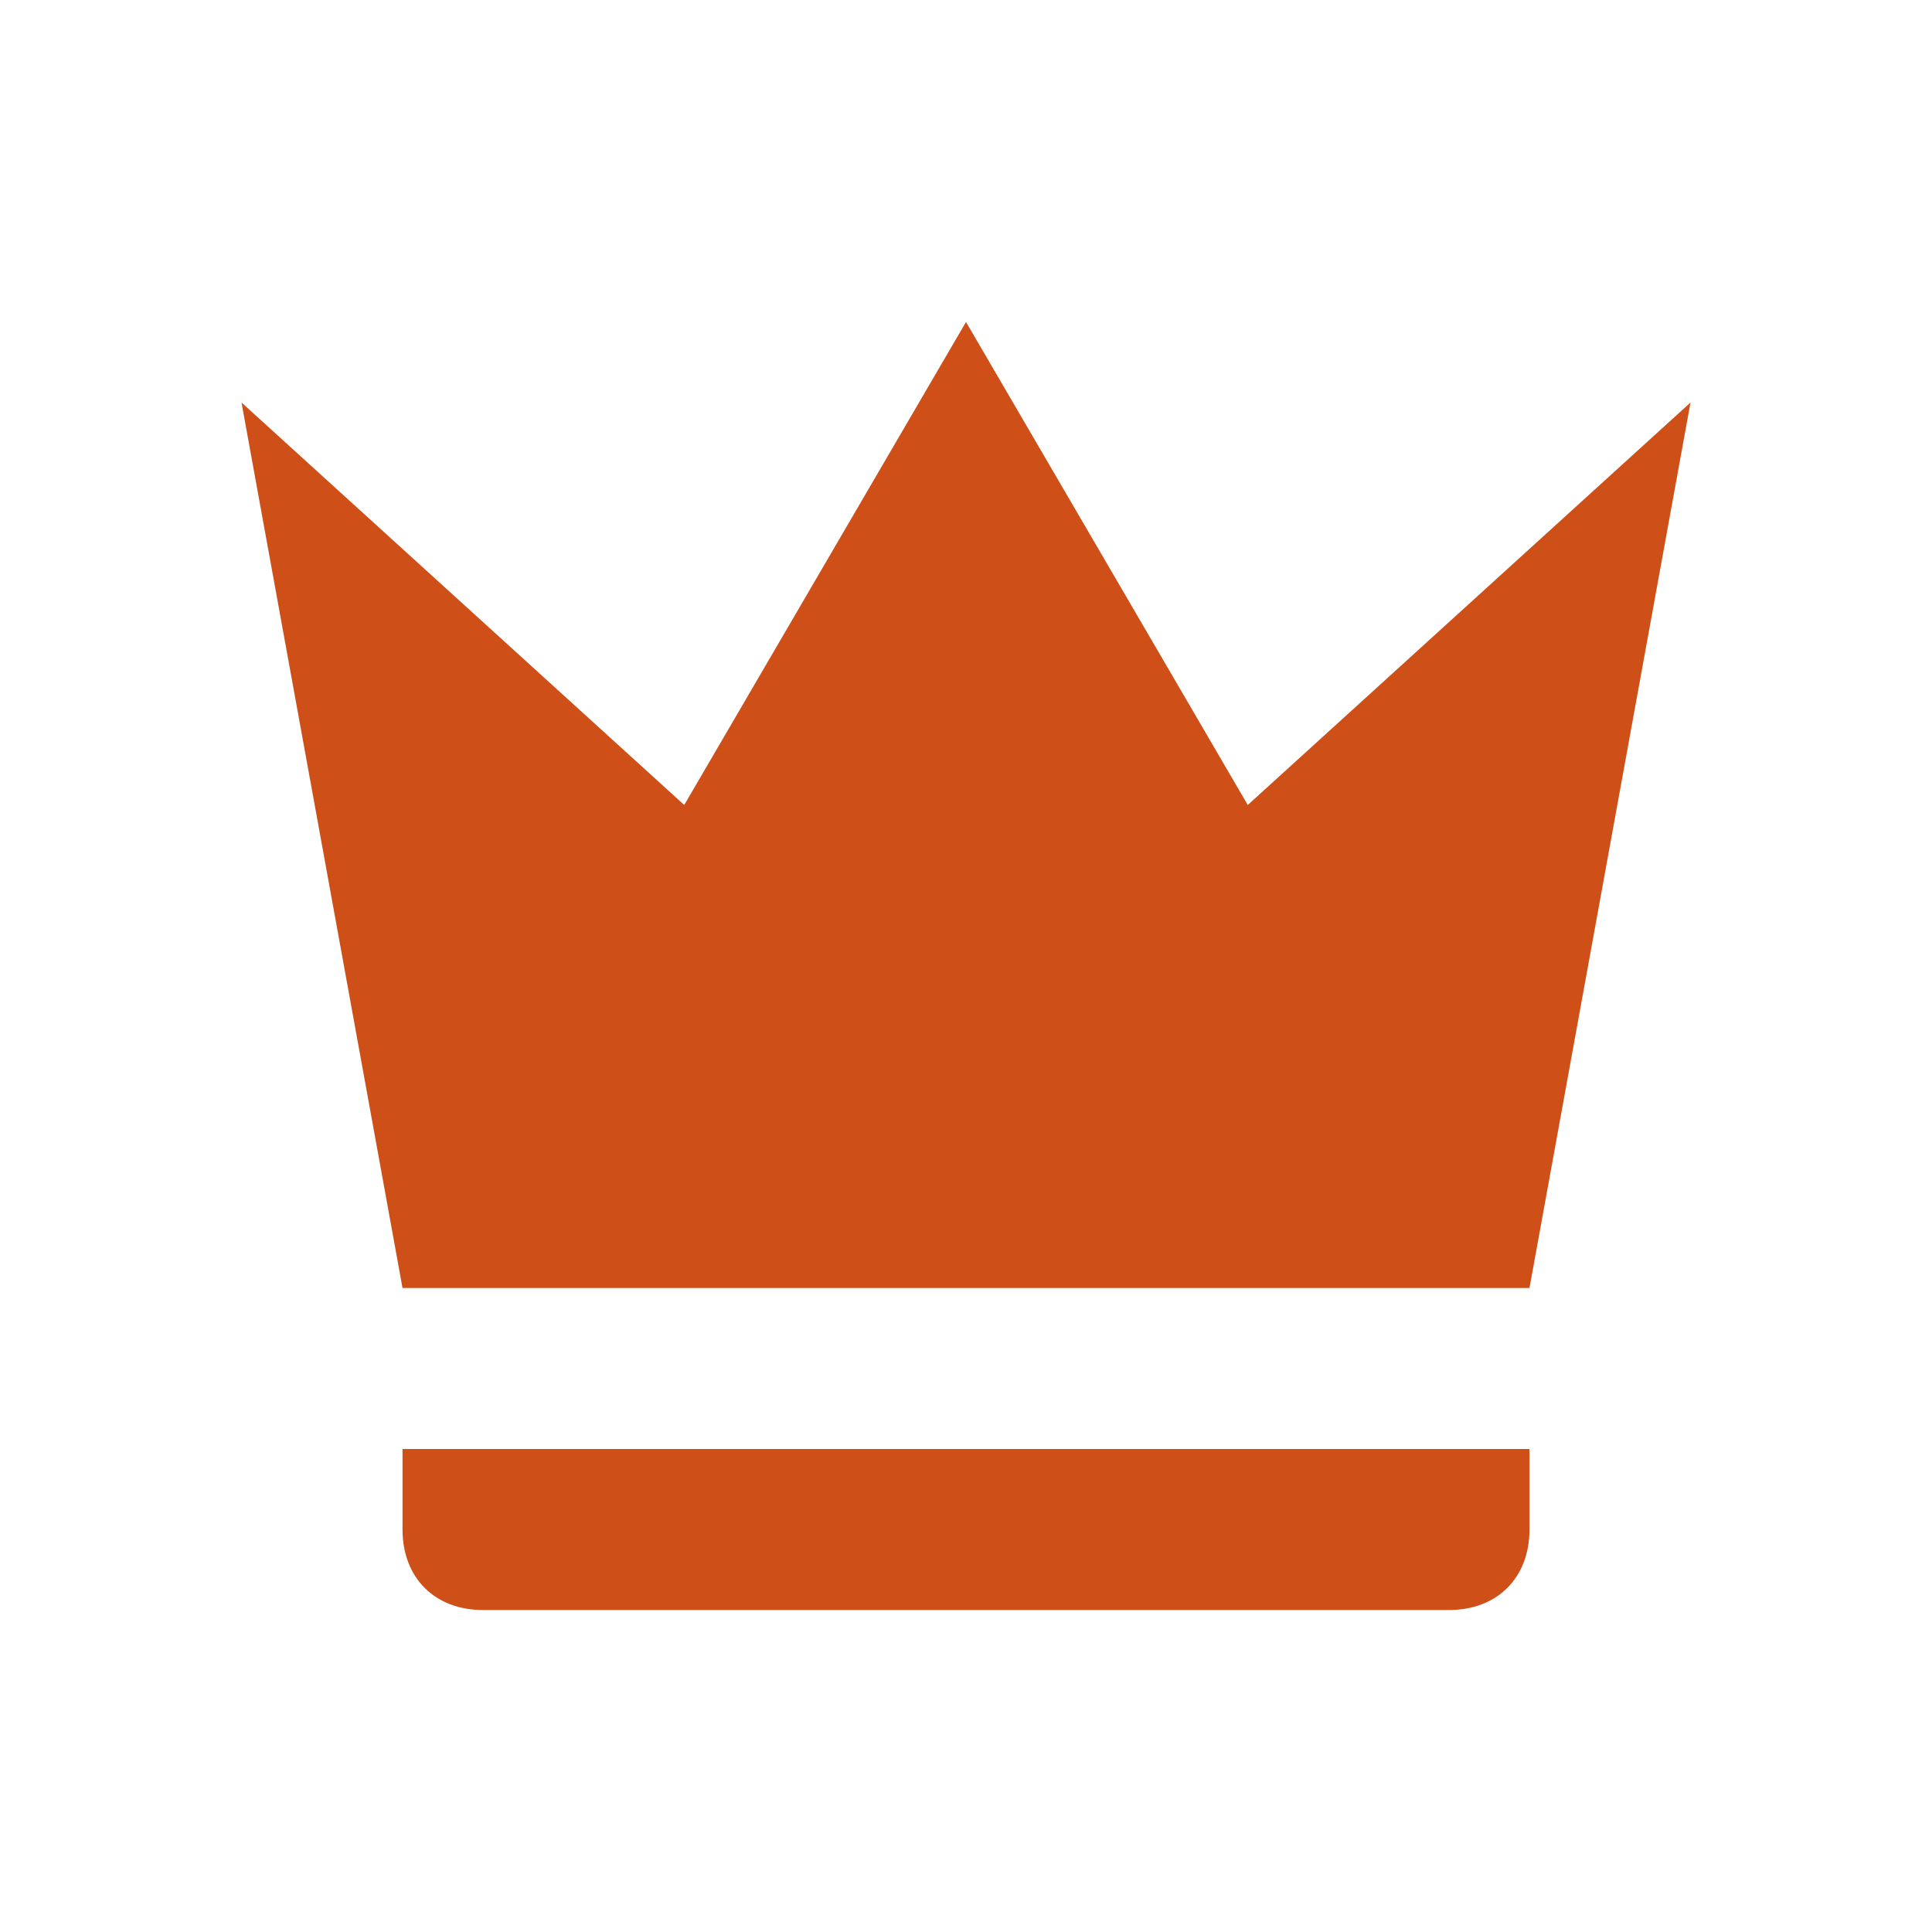 <svg width="32" height="32" viewBox="0 0 32 32" fill="none" xmlns="http://www.w3.org/2000/svg">
<path d="M6.667 21.333L4 6.667L11.333 13.333L16 5.333L20.667 13.333L28 6.667L25.333 21.333H6.667ZM25.333 25.333C25.333 26.133 24.8 26.667 24 26.667H8C7.2 26.667 6.667 26.133 6.667 25.333V24H25.333V25.333Z" fill="#CE4F18"/>
</svg>
